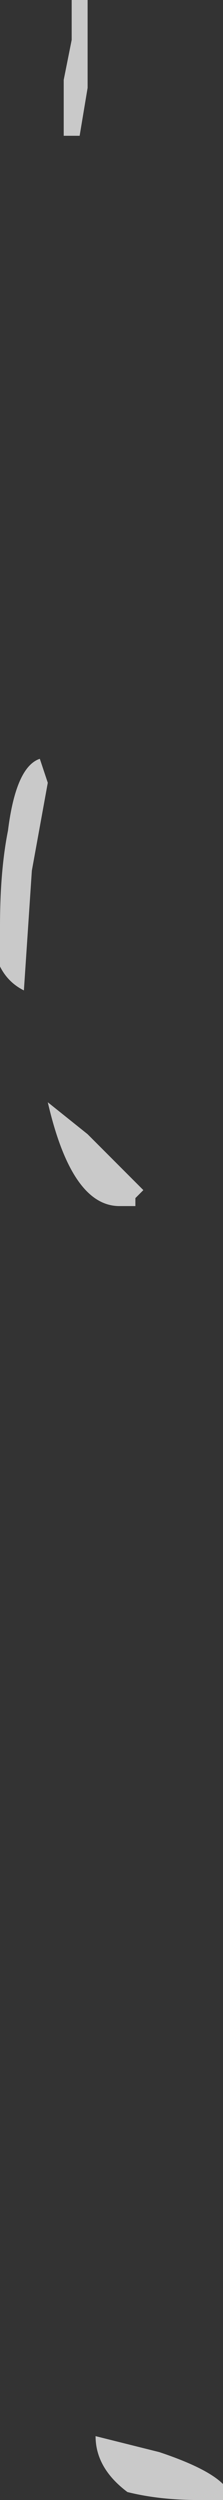 <?xml version="1.0" encoding="UTF-8" standalone="no"?>
<svg xmlns:ffdec="https://www.free-decompiler.com/flash" xmlns:xlink="http://www.w3.org/1999/xlink" ffdec:objectType="shape" height="15.65px" width="1.4px" xmlns="http://www.w3.org/2000/svg">
  <rect width="100%" height="100%" fill="#333333" stroke="none"/>
  <g transform="matrix(1.0, 0.0, 0.0, 1.0, 19.4, 17.5)">
    <path d="M-18.85 -17.2 L-18.85 -16.95 -18.9 -16.65 -19.0 -16.65 -19.0 -17.0 -18.95 -17.25 -18.95 -17.5 -18.85 -17.5 Q-18.85 -17.4 -18.85 -17.2 M-19.15 -12.75 L-19.1 -12.6 -19.2 -12.05 -19.25 -11.3 Q-19.35 -11.35 -19.4 -11.45 L-19.4 -11.7 Q-19.4 -12.05 -19.35 -12.3 -19.3 -12.7 -19.15 -12.75 M-18.55 -10.0 L-18.55 -9.95 -18.65 -9.95 Q-18.95 -9.95 -19.1 -10.6 L-18.85 -10.4 -18.5 -10.05 -18.55 -10.0 M-18.0 -1.85 Q-18.05 -1.85 -18.15 -1.85 -18.4 -1.85 -18.6 -1.9 -18.8 -2.05 -18.8 -2.25 L-18.4 -2.15 Q-18.1 -2.05 -18.0 -1.95 L-18.0 -1.85" fill="#ffffff" fill-opacity="0.737" fill-rule="evenodd" stroke="none"/>
  </g>
</svg>
